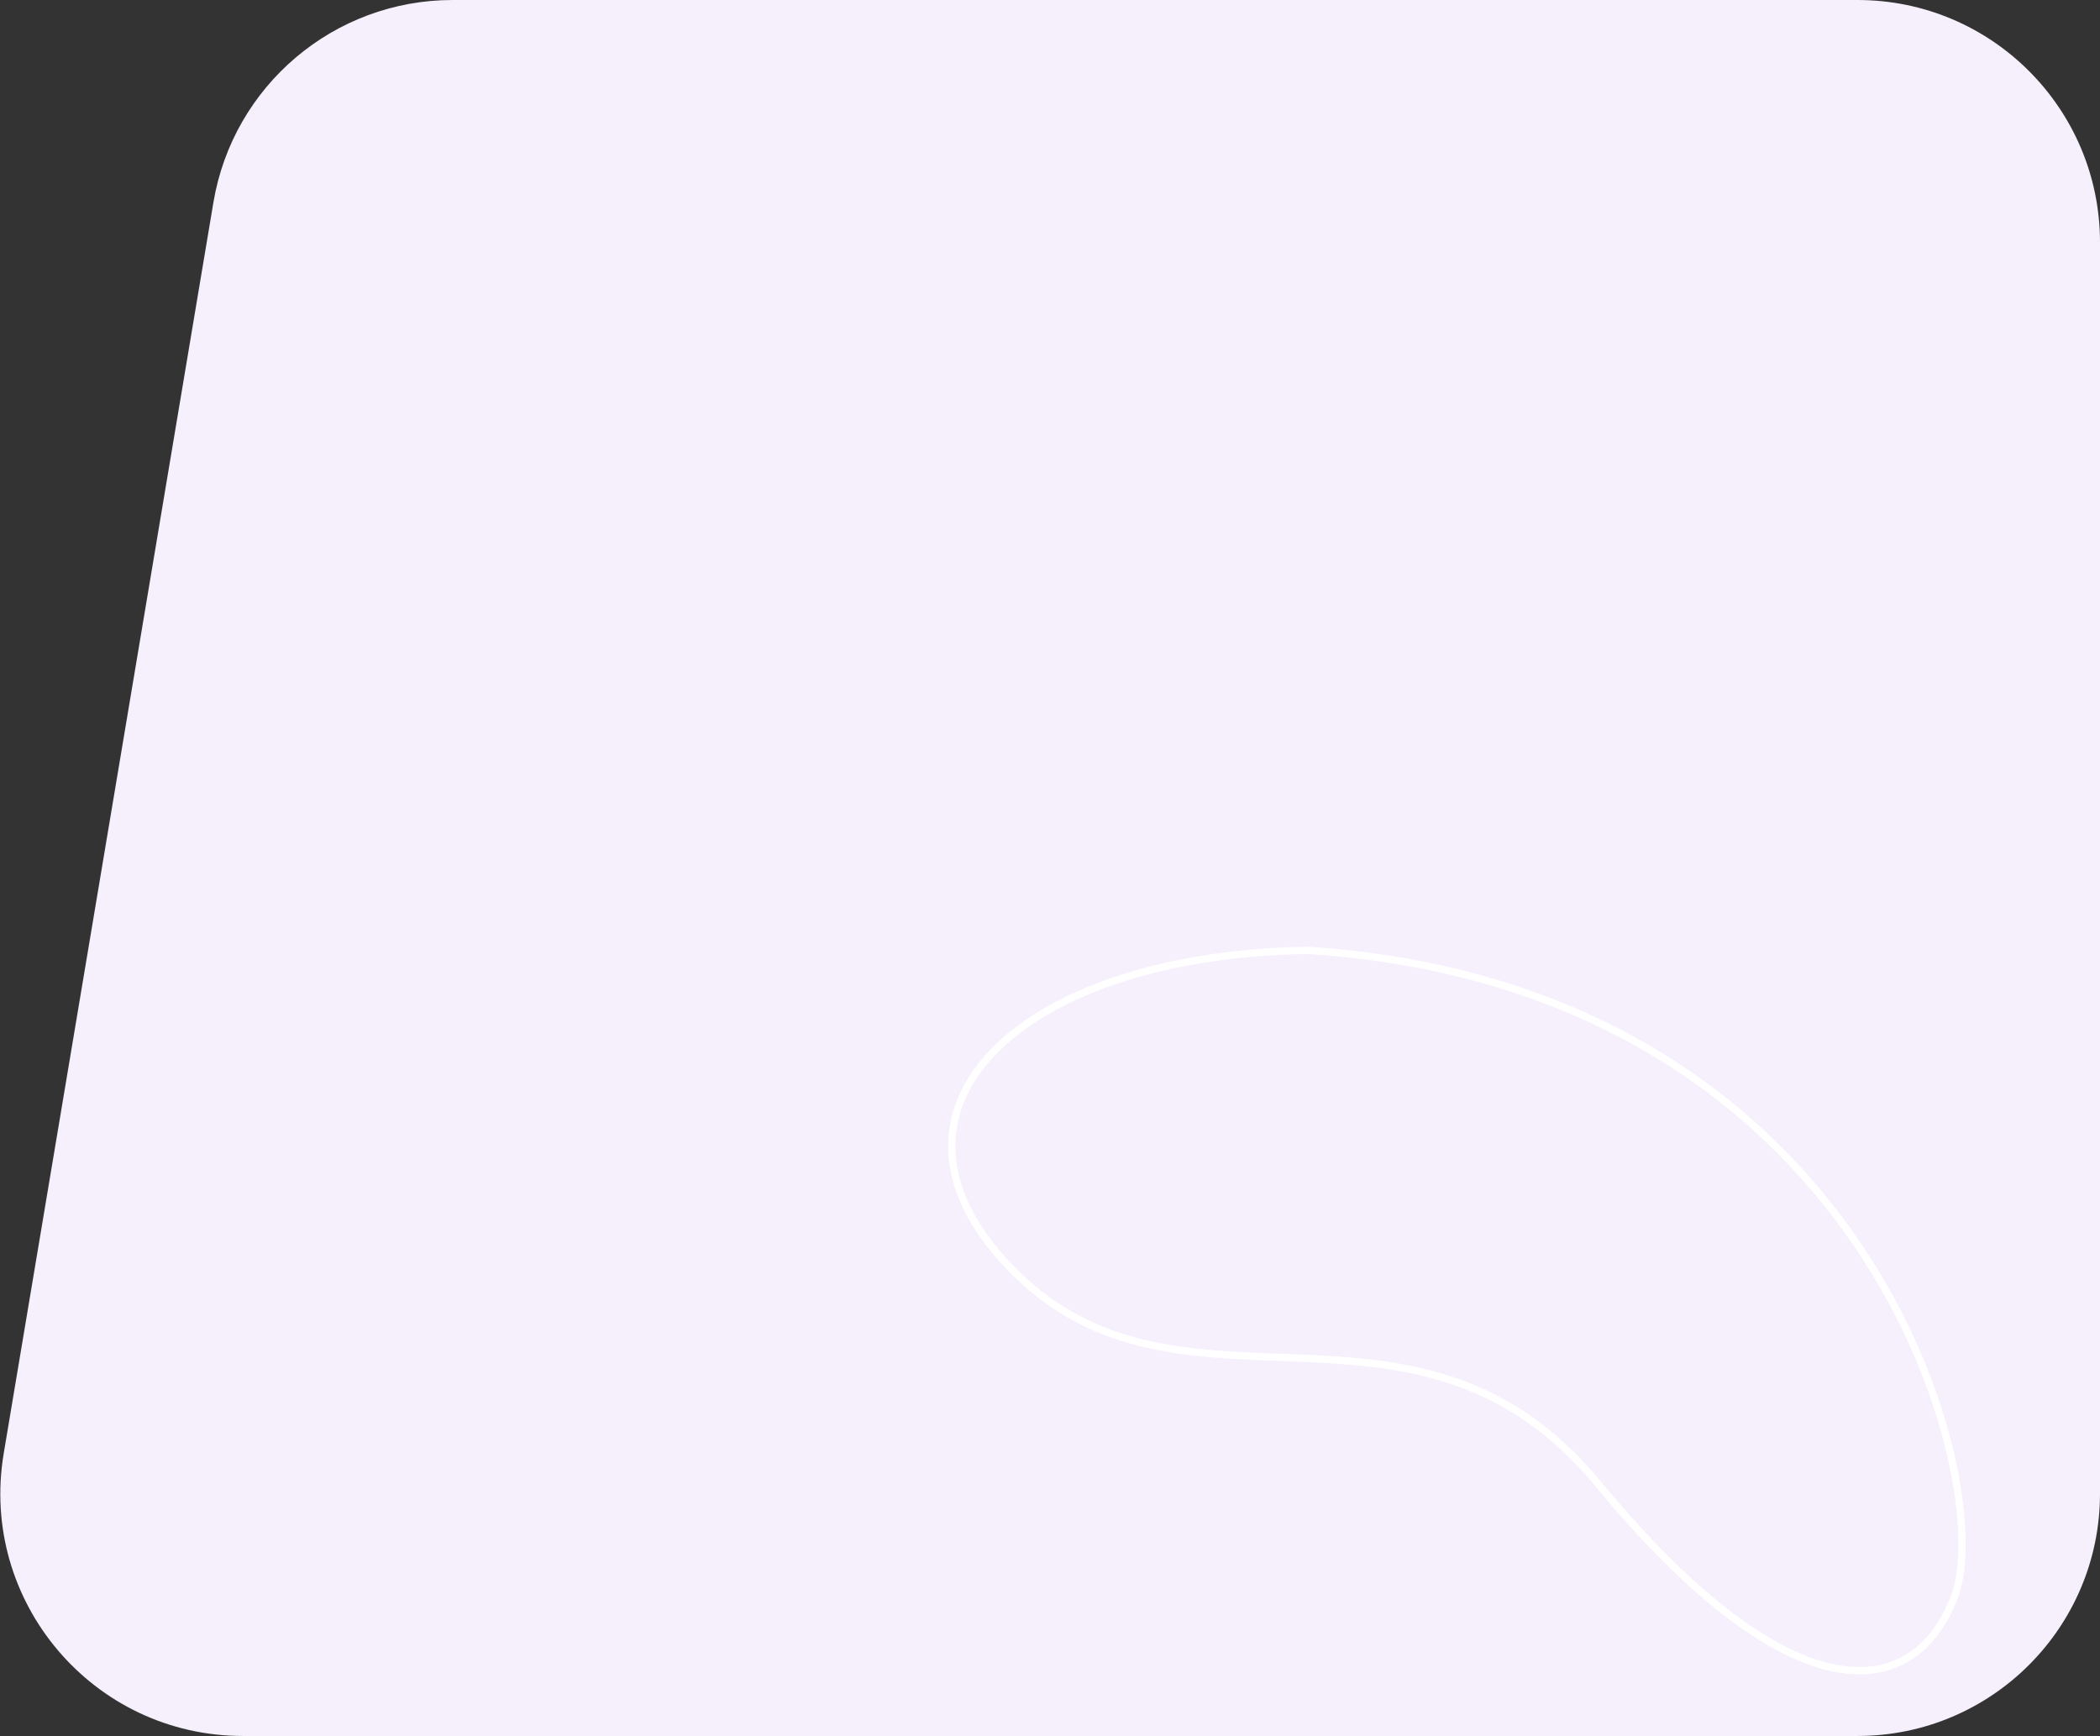 <svg width="433" height="358" viewBox="0 0 433 358" fill="none" xmlns="http://www.w3.org/2000/svg">
<rect x="0" y="0" width="433" height="358" fill="#333333" stroke="none"/>
<path opacity="1" d="M44.005 41.735C48.042 17.646 68.893 0 93.317 0H383C410.614 0 433 22.386 433 50V308C433 335.614 410.614 358 383 358H50.077C19.162 358 -4.345 330.225 0.765 299.735L44.005 41.735Z" fill="#f5f0fc"/>
<path d="M206.373 259.341C178.327 227.53 211.443 196.813 269.728 195.985C385.606 203.621 411.755 306.245 402.997 329.254C394.24 352.263 368.163 352.891 329.526 306.019C290.889 259.146 241.43 299.104 206.373 259.341Z" stroke="white" stroke-width="1.5"/>
</svg>
